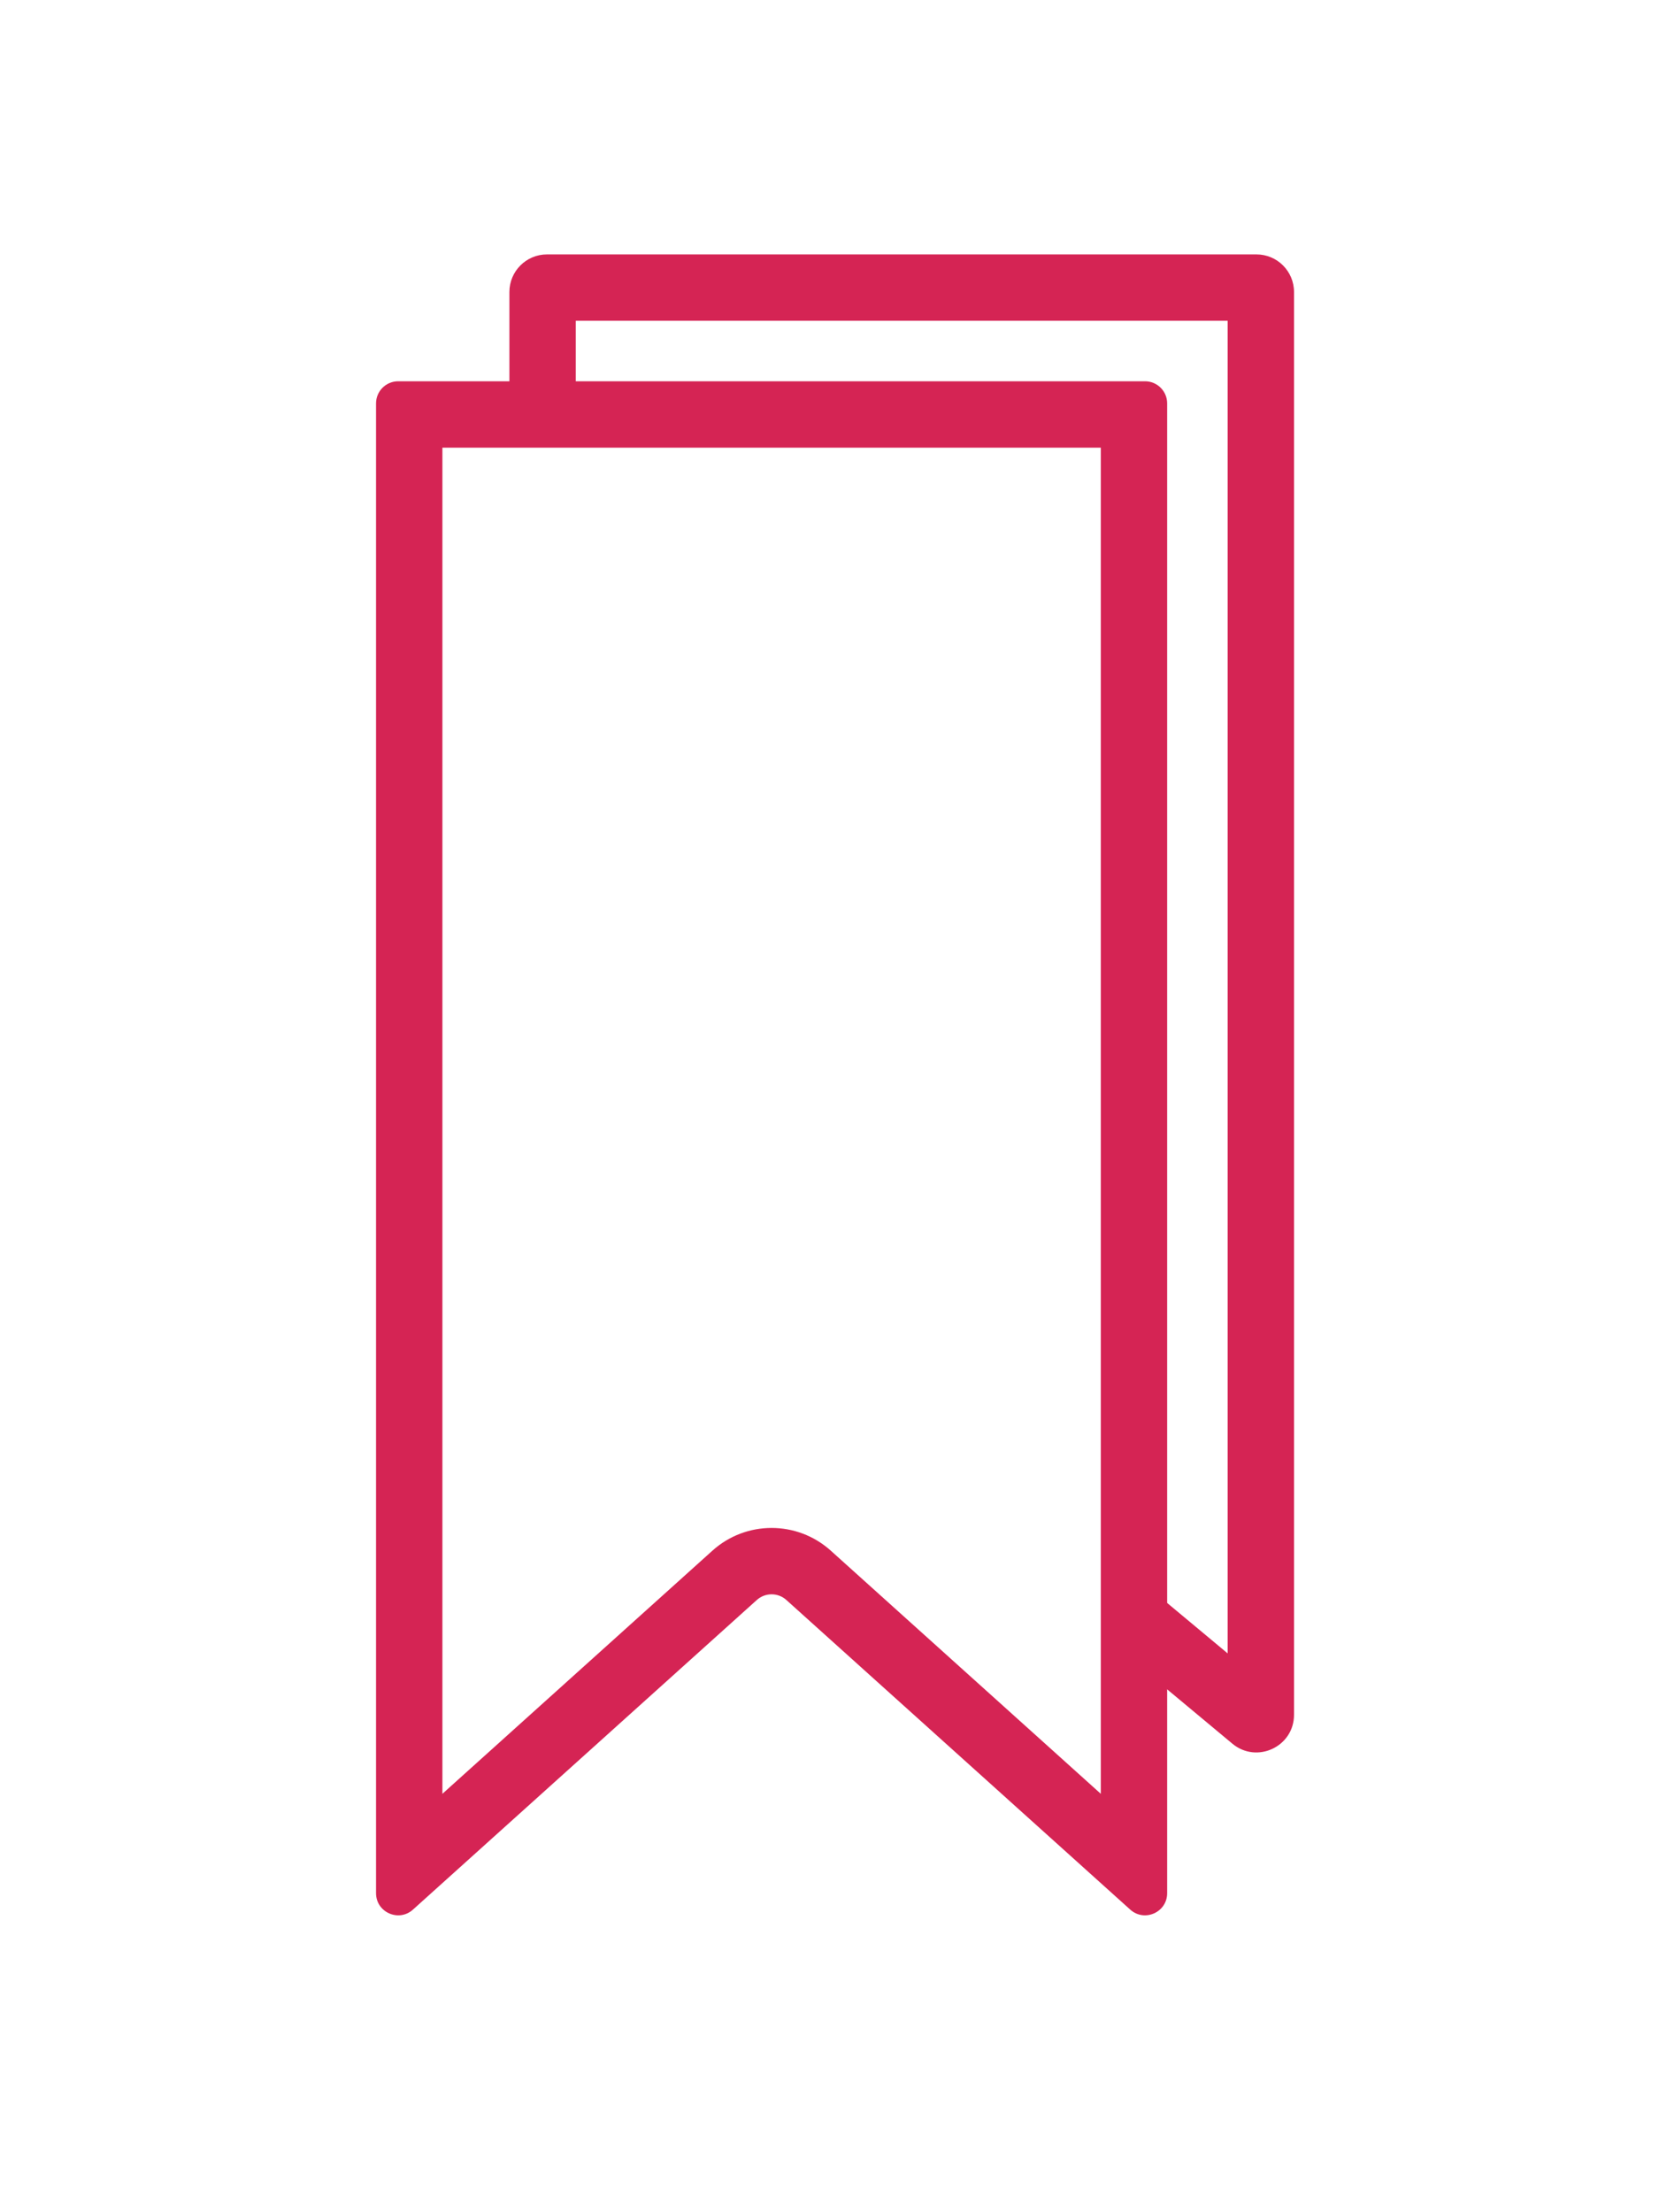 <svg width="75" height="100" viewBox="0 0 75 100" fill="none" xmlns="http://www.w3.org/2000/svg">
<path fill-rule="evenodd" clip-rule="evenodd" d="M20 20.235V81.086L32.206 70.096C33.727 68.726 36.037 68.726 37.559 70.096L49.765 81.086V20.235H20ZM52.765 18.235C52.765 17.683 52.317 17.235 51.765 17.235H18C17.448 17.235 17 17.683 17 18.235V85.578C17 86.444 18.026 86.9 18.669 86.321L34.213 72.326C34.594 71.983 35.171 71.983 35.551 72.326L51.096 86.321C51.739 86.9 52.765 86.444 52.765 85.578V18.235Z" fill="#D52454"/>
<path fill-rule="evenodd" clip-rule="evenodd" d="M26.029 14.5V19.118H23.029V13.2C23.029 12.261 23.79 11.5 24.729 11.5H56.8C57.739 11.5 58.5 12.261 58.5 13.2V77.514C58.5 78.956 56.819 79.743 55.712 78.82L50.392 74.388L52.313 72.083L55.5 74.739V14.5H26.029Z" fill="#D52454"/>
</svg>
